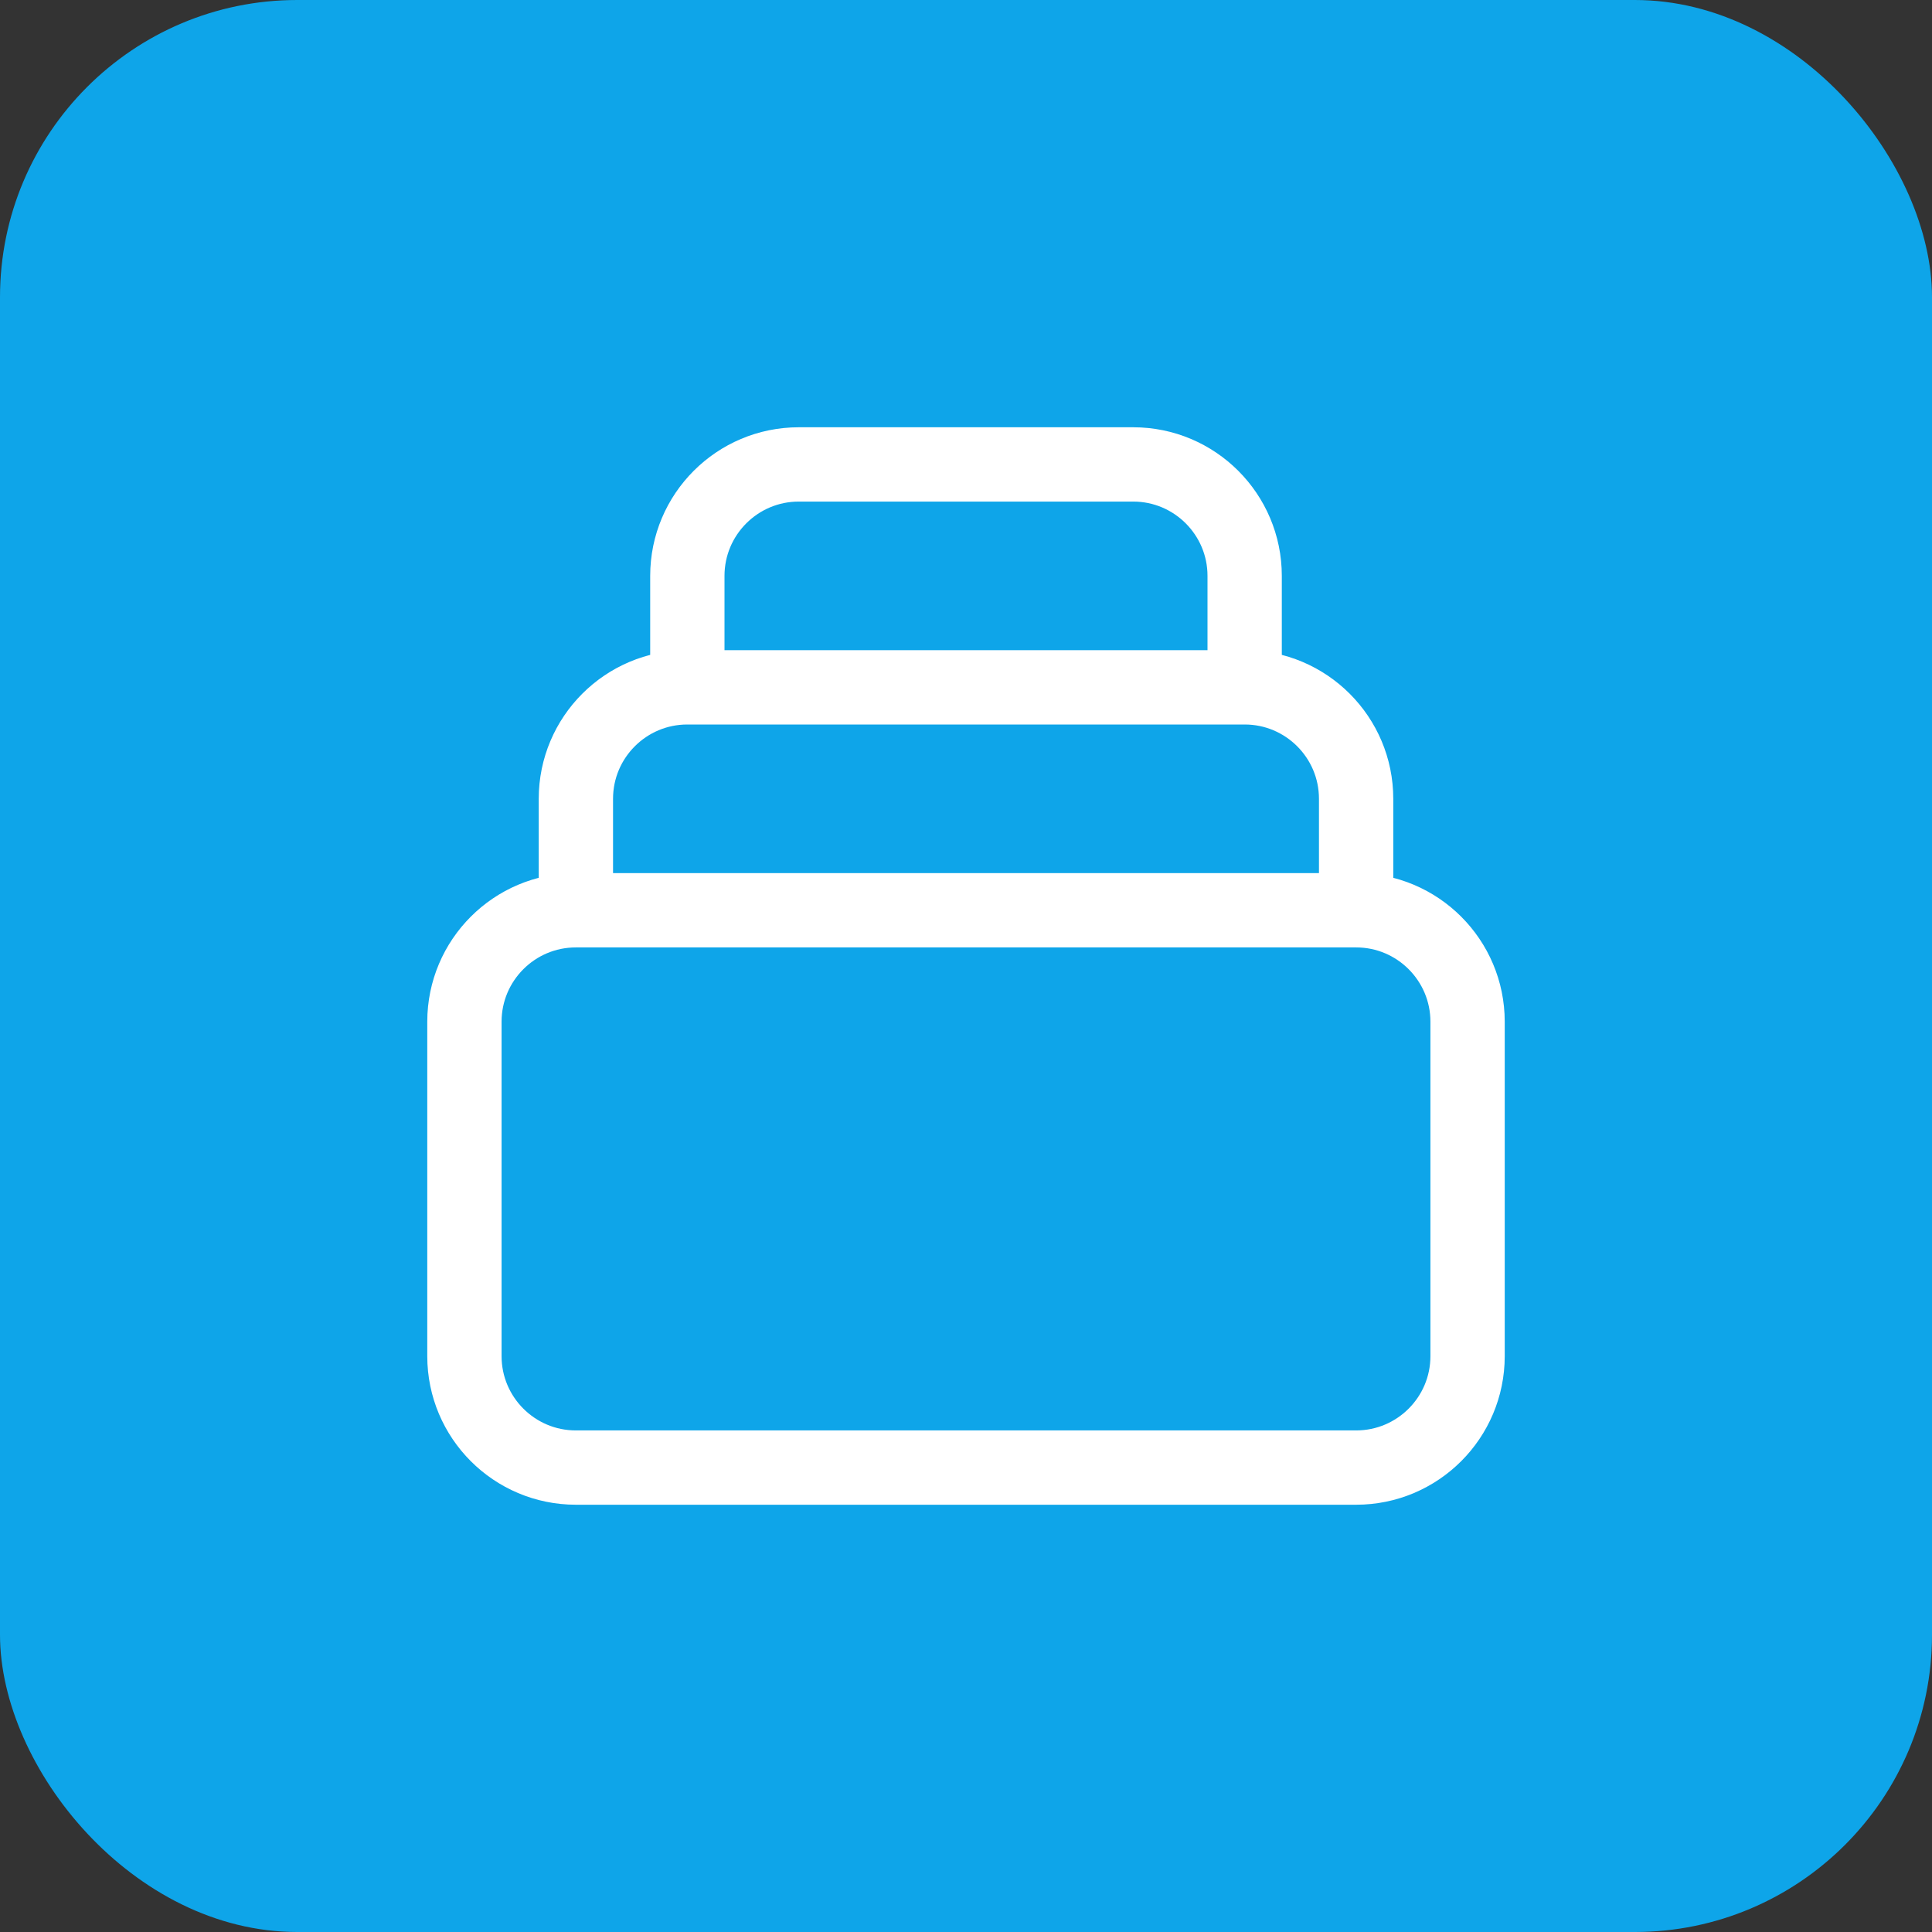 <svg width="26" height="26" viewBox="0 0 26 26" fill="none" xmlns="http://www.w3.org/2000/svg">
<rect x="0" y="0" width="26" height="26" fill="#333333" stroke="none"/>
<rect width="26" height="26" rx="4" fill="#0EA5E9"/>
<path d="M18.25 12.25H7.75M18.25 12.25C19.078 12.25 19.75 12.922 19.75 13.75V18.25C19.75 19.078 19.078 19.75 18.25 19.75H7.75C6.922 19.75 6.25 19.078 6.25 18.25V13.75C6.25 12.922 6.922 12.25 7.75 12.25M18.25 12.25V10.75C18.25 9.922 17.578 9.25 16.75 9.25M7.75 12.25V10.75C7.75 9.922 8.422 9.25 9.25 9.25M9.25 9.25V7.75C9.25 6.922 9.922 6.25 10.75 6.25H15.25C16.078 6.25 16.75 6.922 16.75 7.75V9.25M9.25 9.25H16.75" stroke="white" stroke-linecap="round" stroke-linejoin="round"/>
</svg>
